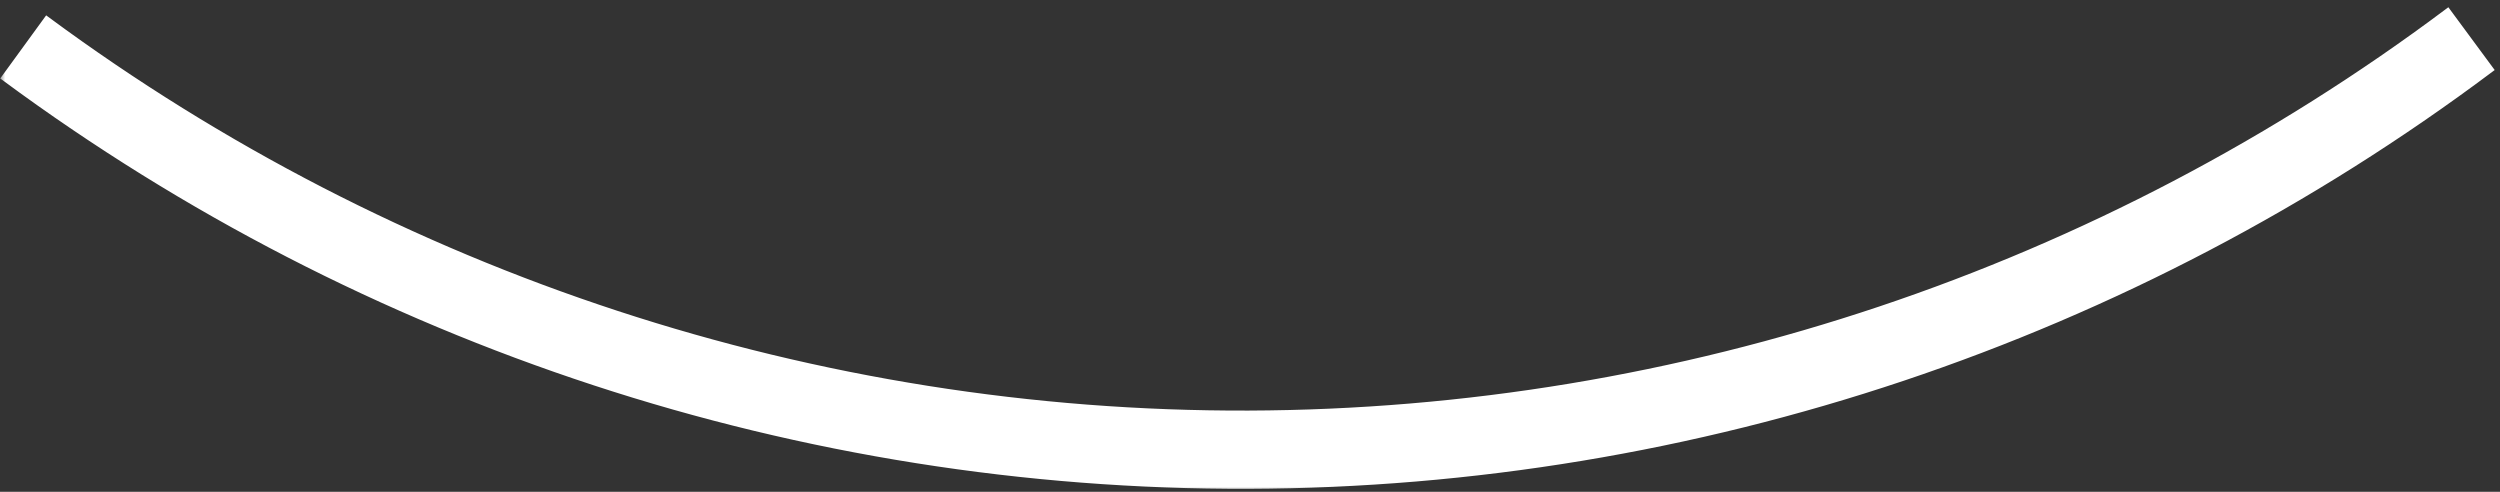 <svg width="244" height="48" viewBox="0 0 244 48" fill="none" xmlns="http://www.w3.org/2000/svg">
<rect x="0" y="0" width="244" height="48" fill="#333333" stroke="none"/>
<mask id="path-1-outside-1_43_39" maskUnits="userSpaceOnUse" x="0" y="0" width="244" height="48" fill="black">
<rect fill="white" width="244" height="48"/>
<path d="M243.019 6.768C207.987 32.997 165.534 47.229 121.885 47.376C78.236 47.523 35.689 33.578 0.484 7.587L4.576 1.964C38.588 27.075 79.693 40.547 121.862 40.404C164.031 40.262 205.046 26.513 238.89 1.173L243.019 6.768Z"/>
</mask>
<path d="M243.019 6.768C207.987 32.997 165.534 47.229 121.885 47.376C78.236 47.523 35.689 33.578 0.484 7.587L4.576 1.964C38.588 27.075 79.693 40.547 121.862 40.404C164.031 40.262 205.046 26.513 238.89 1.173L243.019 6.768Z" fill="white"/>
<path d="M243.019 6.768C207.987 32.997 165.534 47.229 121.885 47.376C78.236 47.523 35.689 33.578 0.484 7.587L4.576 1.964C38.588 27.075 79.693 40.547 121.862 40.404C164.031 40.262 205.046 26.513 238.89 1.173L243.019 6.768Z" stroke="white" stroke-width="0.664" mask="url(#path-1-outside-1_43_39)"/>
</svg>
